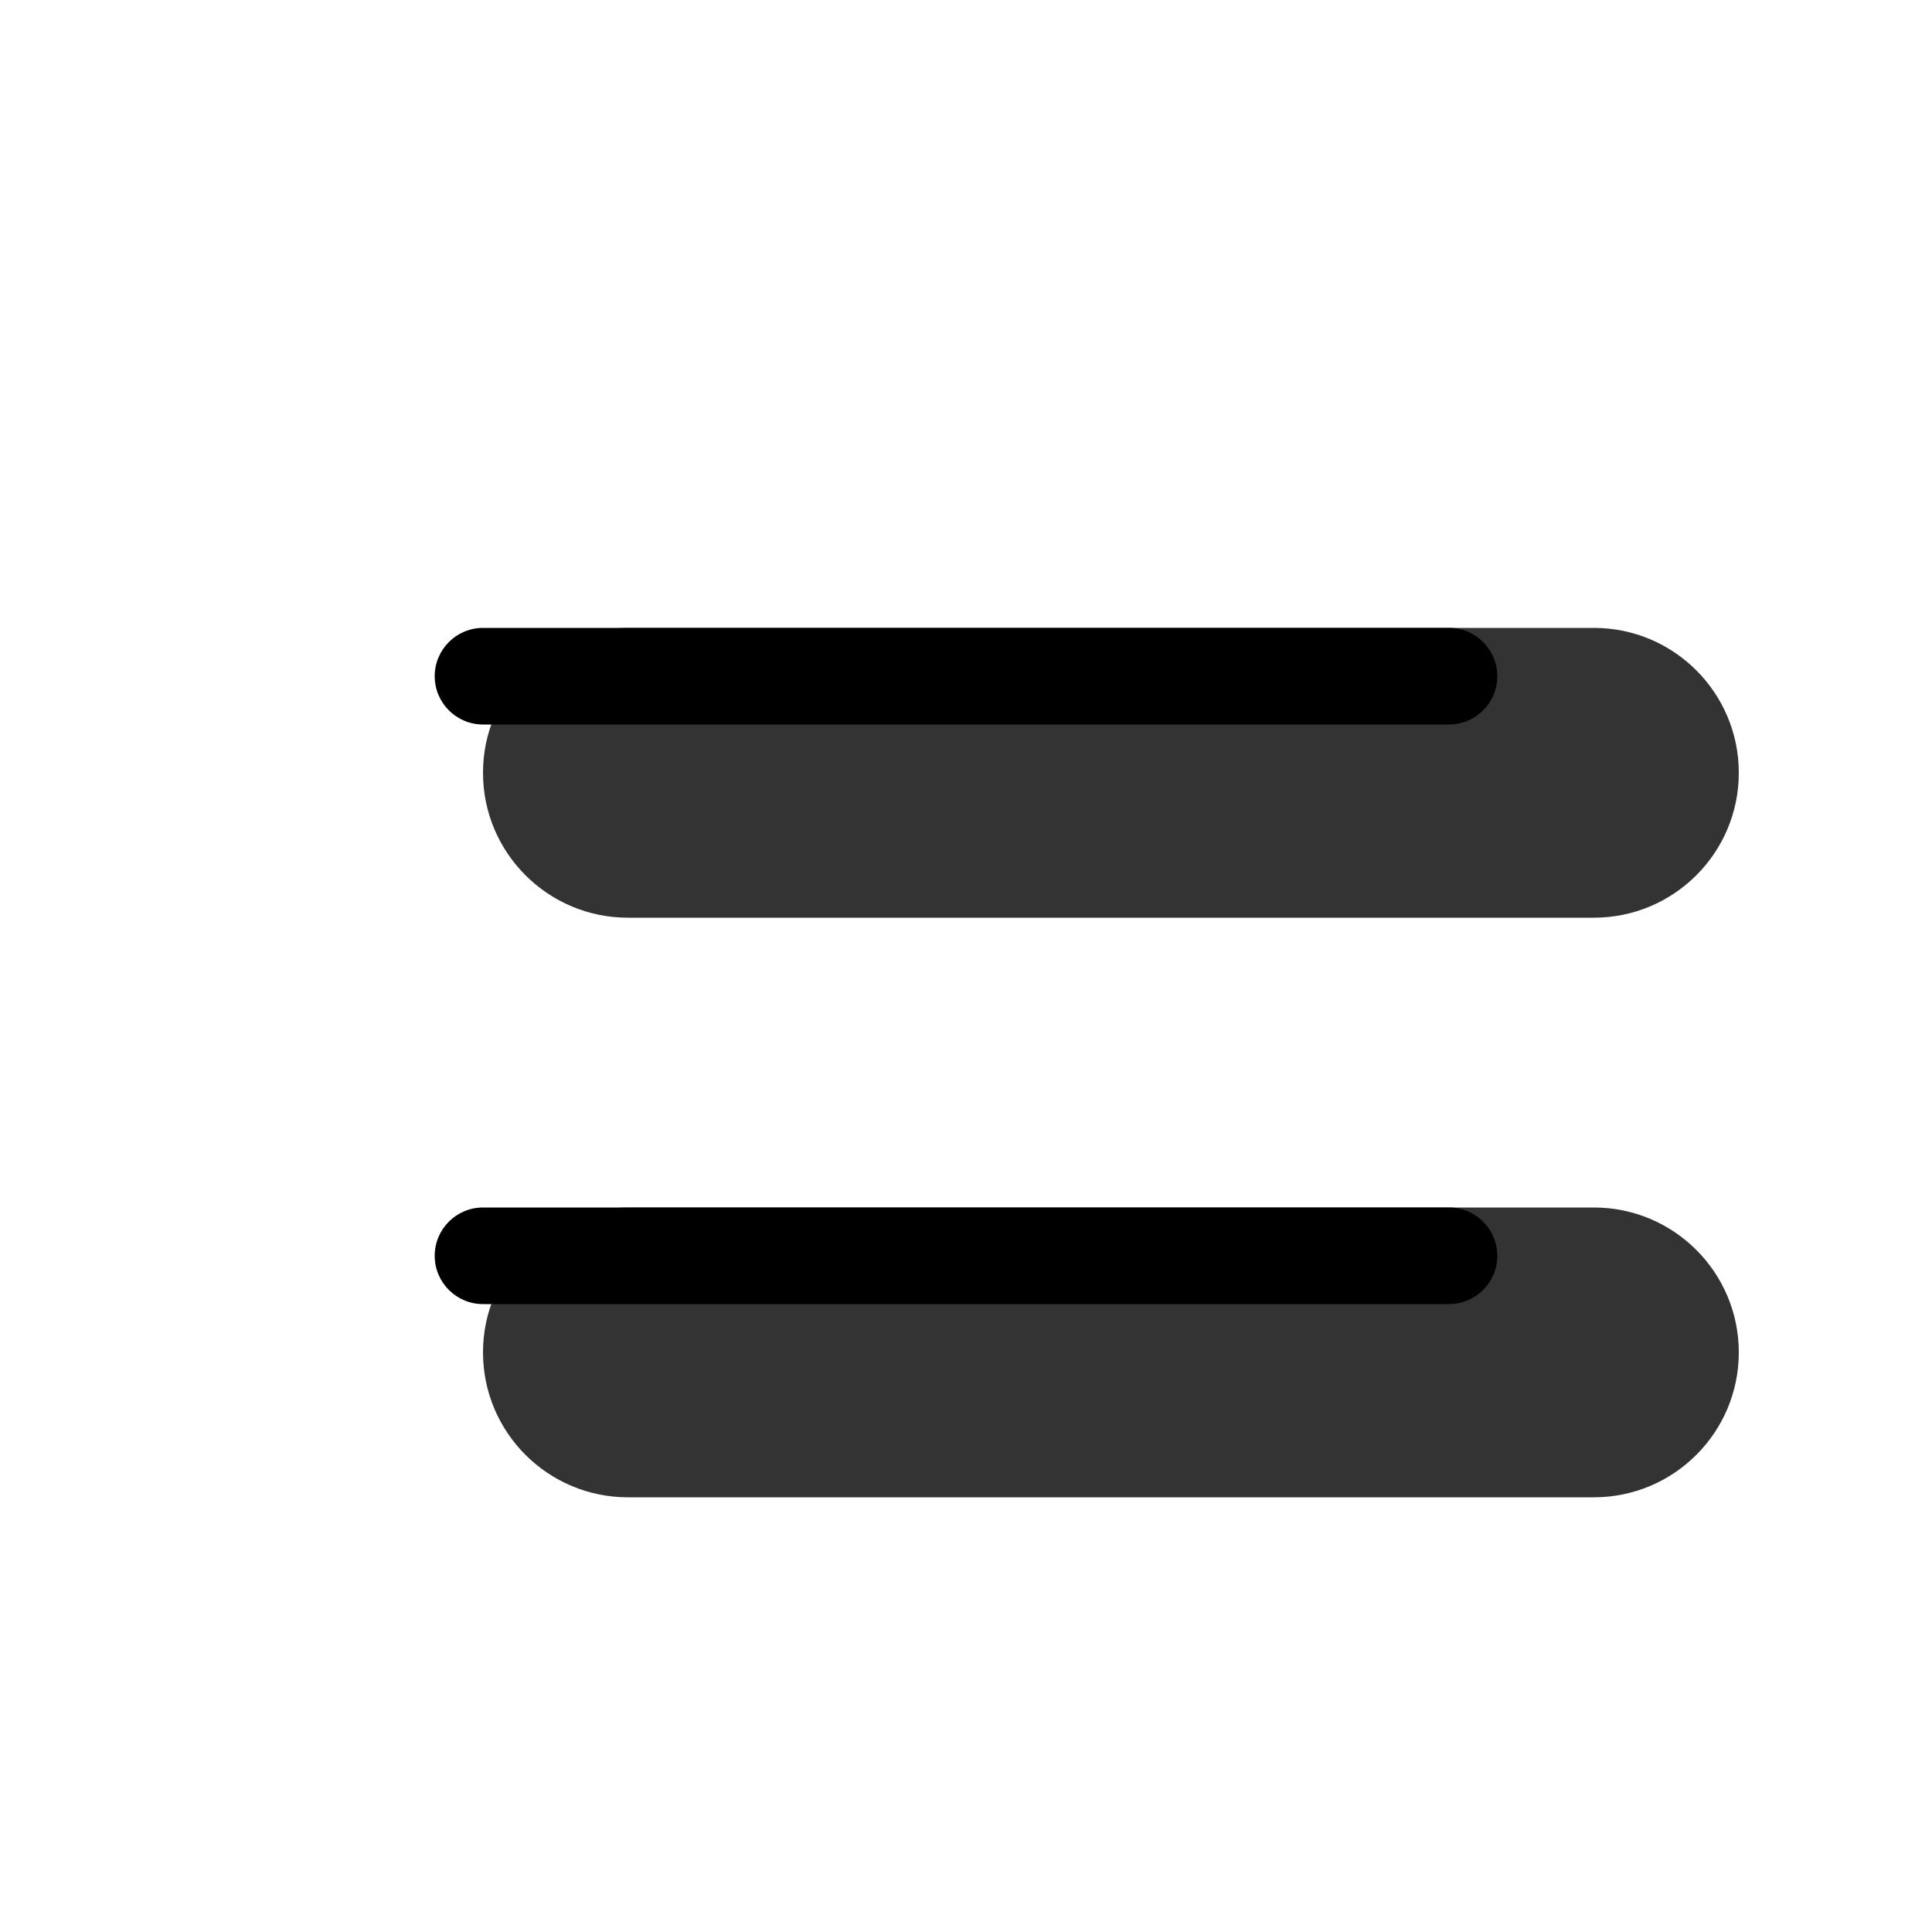 <svg width="20" height="20" viewBox="0 0 20 20" fill="none" xmlns="http://www.w3.org/2000/svg"><g opacity="0.8"><path fill-rule="evenodd" clip-rule="evenodd" d="M5 8C5 7.172 5.672 6.5 6.5 6.5H16.5C17.328 6.5 18 7.172 18 8C18 8.828 17.328 9.5 16.5 9.5H6.5C5.672 9.5 5 8.828 5 8Z" fill="currentColor"/><path fill-rule="evenodd" clip-rule="evenodd" d="M5 14C5 13.172 5.672 12.5 6.5 12.5H16.5C17.328 12.5 18 13.172 18 14C18 14.828 17.328 15.5 16.5 15.5H6.5C5.672 15.5 5 14.828 5 14Z" fill="currentColor"/></g><path fill-rule="evenodd" clip-rule="evenodd" d="M4.5 7C4.5 6.724 4.724 6.5 5 6.5H15C15.276 6.5 15.5 6.724 15.5 7C15.5 7.276 15.276 7.5 15 7.5H5C4.724 7.5 4.5 7.276 4.5 7Z" fill="black"/><path fill-rule="evenodd" clip-rule="evenodd" d="M4.5 13C4.5 12.724 4.724 12.5 5 12.5H15C15.276 12.5 15.5 12.724 15.5 13C15.5 13.276 15.276 13.5 15 13.5H5C4.724 13.5 4.5 13.276 4.5 13Z" fill="black"/></svg>